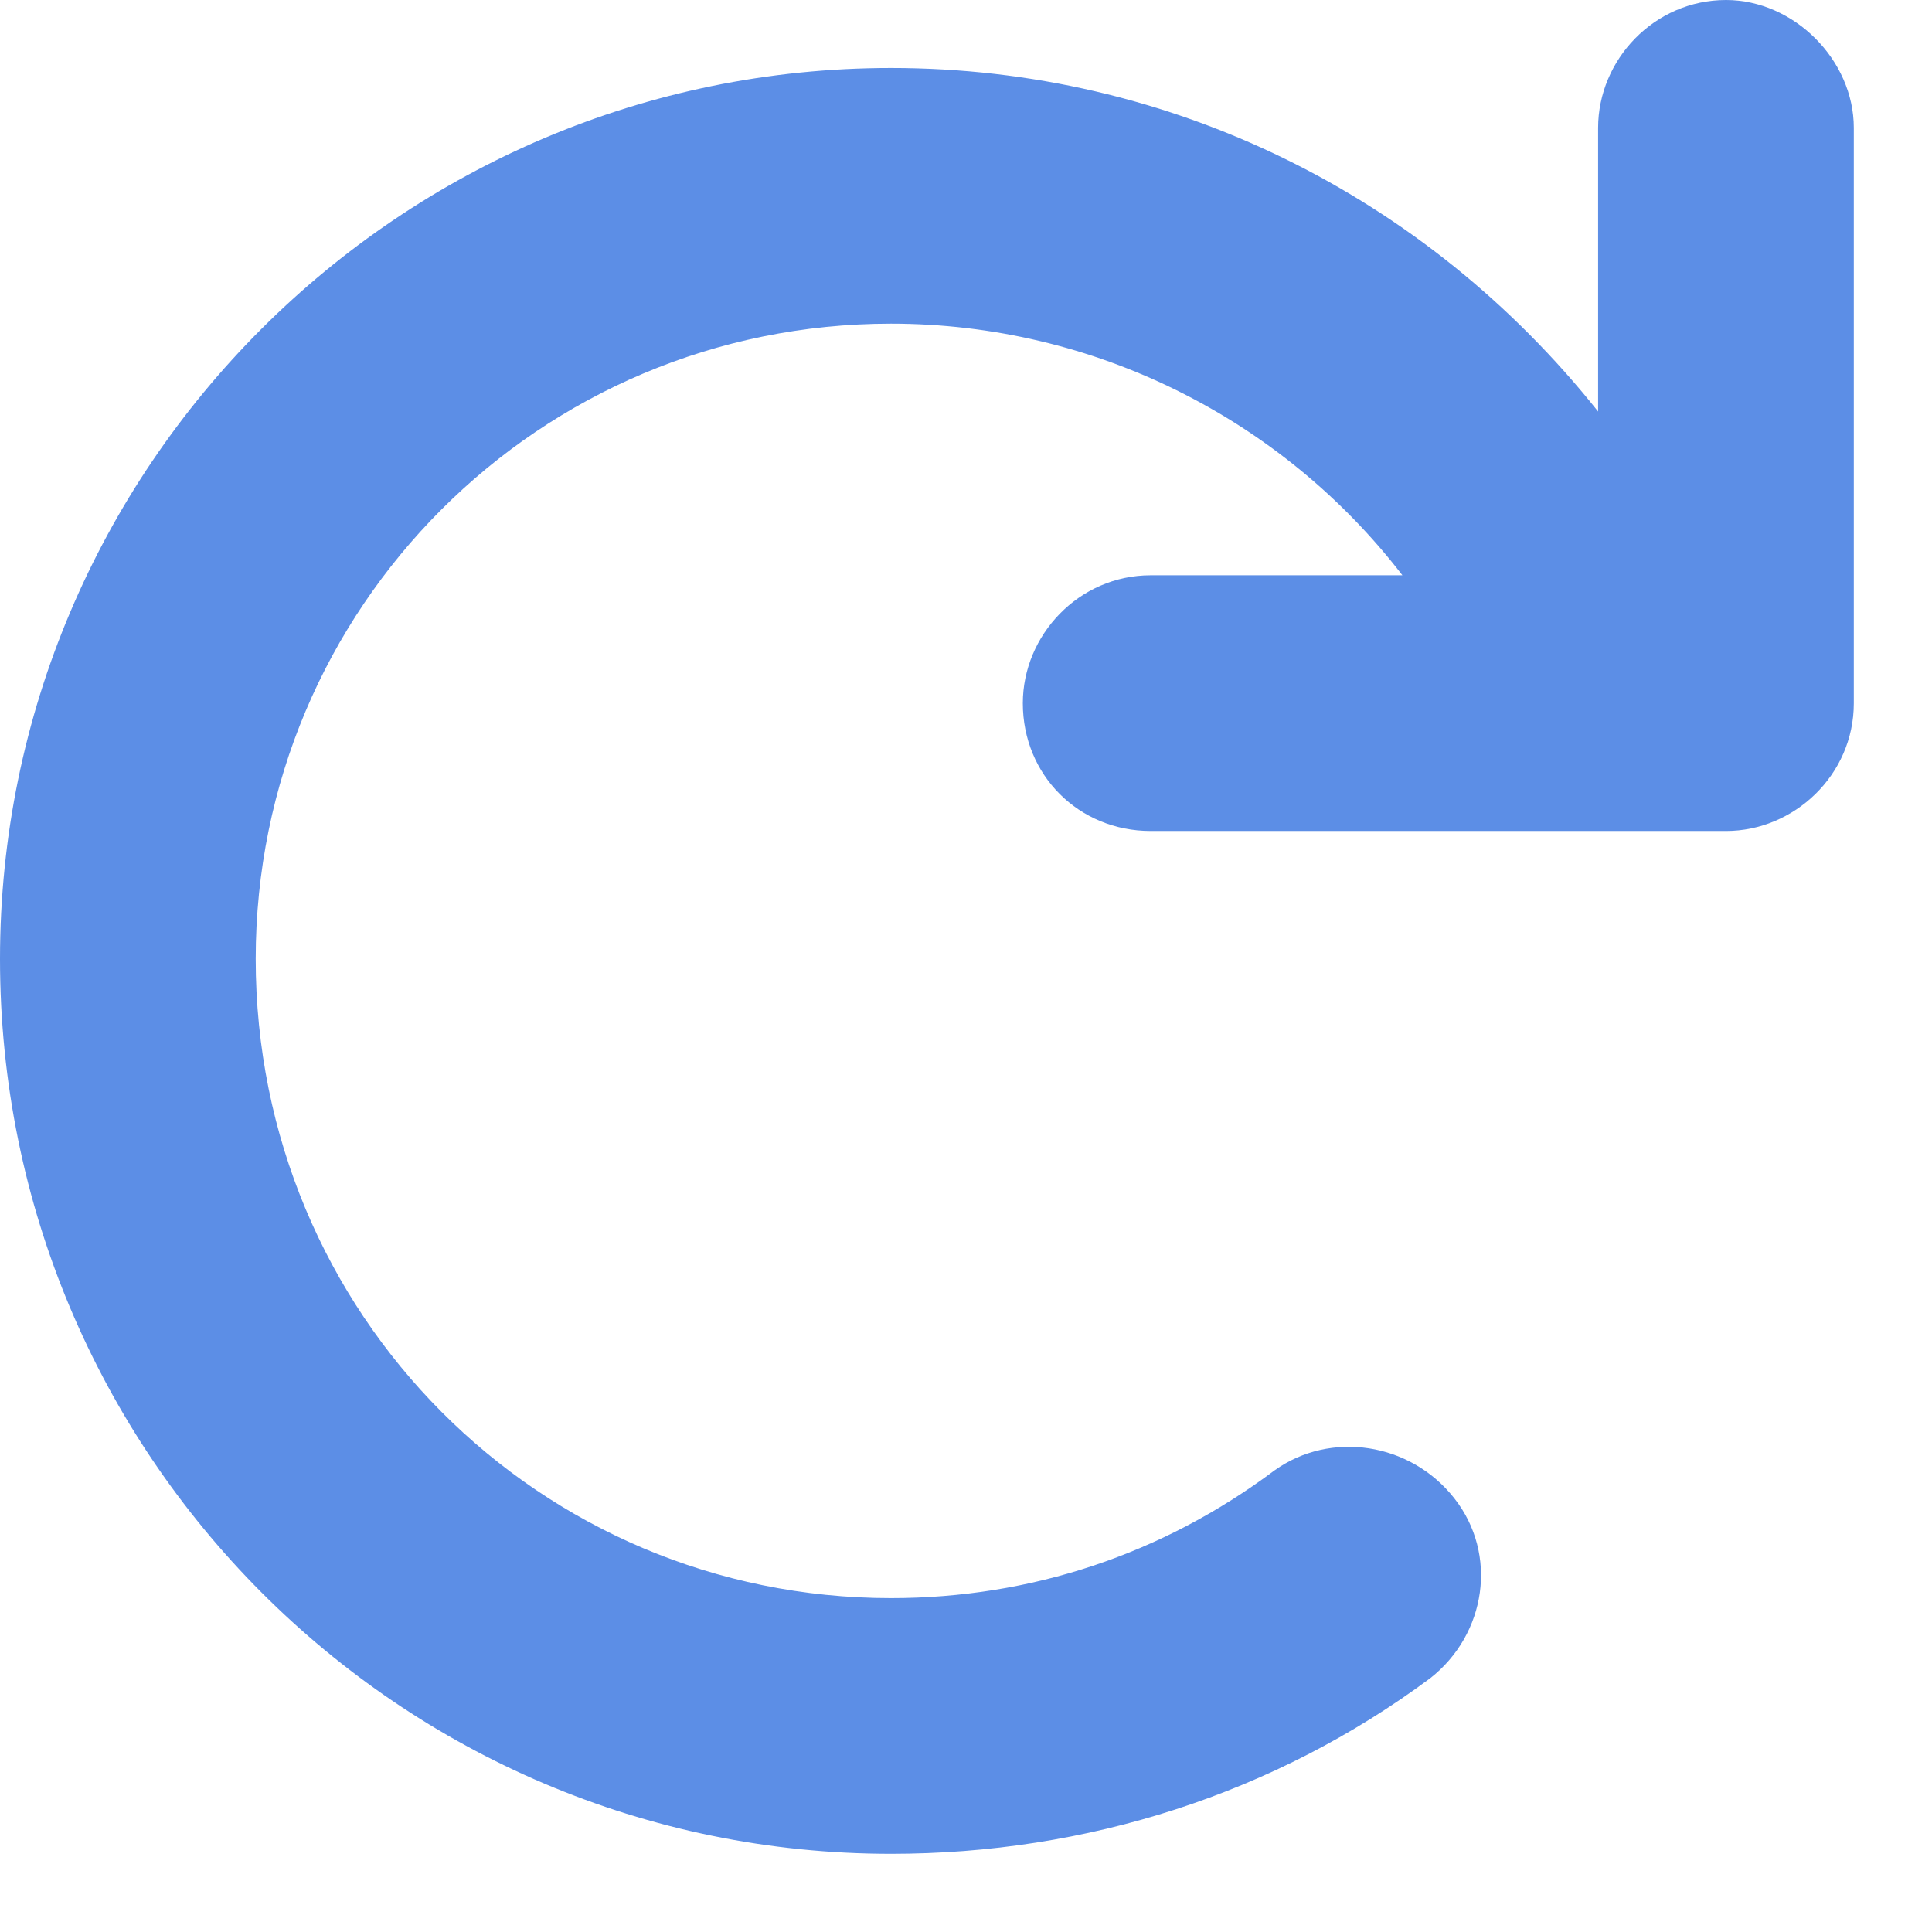 <svg width="17" height="17" viewBox="0 0 17 17" fill="none" xmlns="http://www.w3.org/2000/svg">
<path d="M16.312 1.125V6.188C16.312 6.82 15.785 7.312 15.188 7.312H10.125C9.492 7.312 9 6.82 9 6.188C9 5.59 9.492 5.062 10.125 5.062H12.34C11.285 3.691 9.633 2.848 7.84 2.848C4.746 2.848 2.25 5.344 2.25 8.438C2.25 11.566 4.746 14.062 7.84 14.062C9.07 14.062 10.23 13.676 11.215 12.938C11.707 12.586 12.41 12.691 12.797 13.184C13.184 13.676 13.078 14.379 12.586 14.766C11.215 15.785 9.562 16.312 7.84 16.312C3.516 16.312 0 12.797 0 8.438C0 4.113 3.516 0.598 7.84 0.598C10.301 0.598 12.551 1.723 14.062 3.621V1.125C14.062 0.527 14.555 0 15.188 0C15.785 0 16.312 0.527 16.312 1.125Z" fill="#5C8EE6"/>
</svg>

